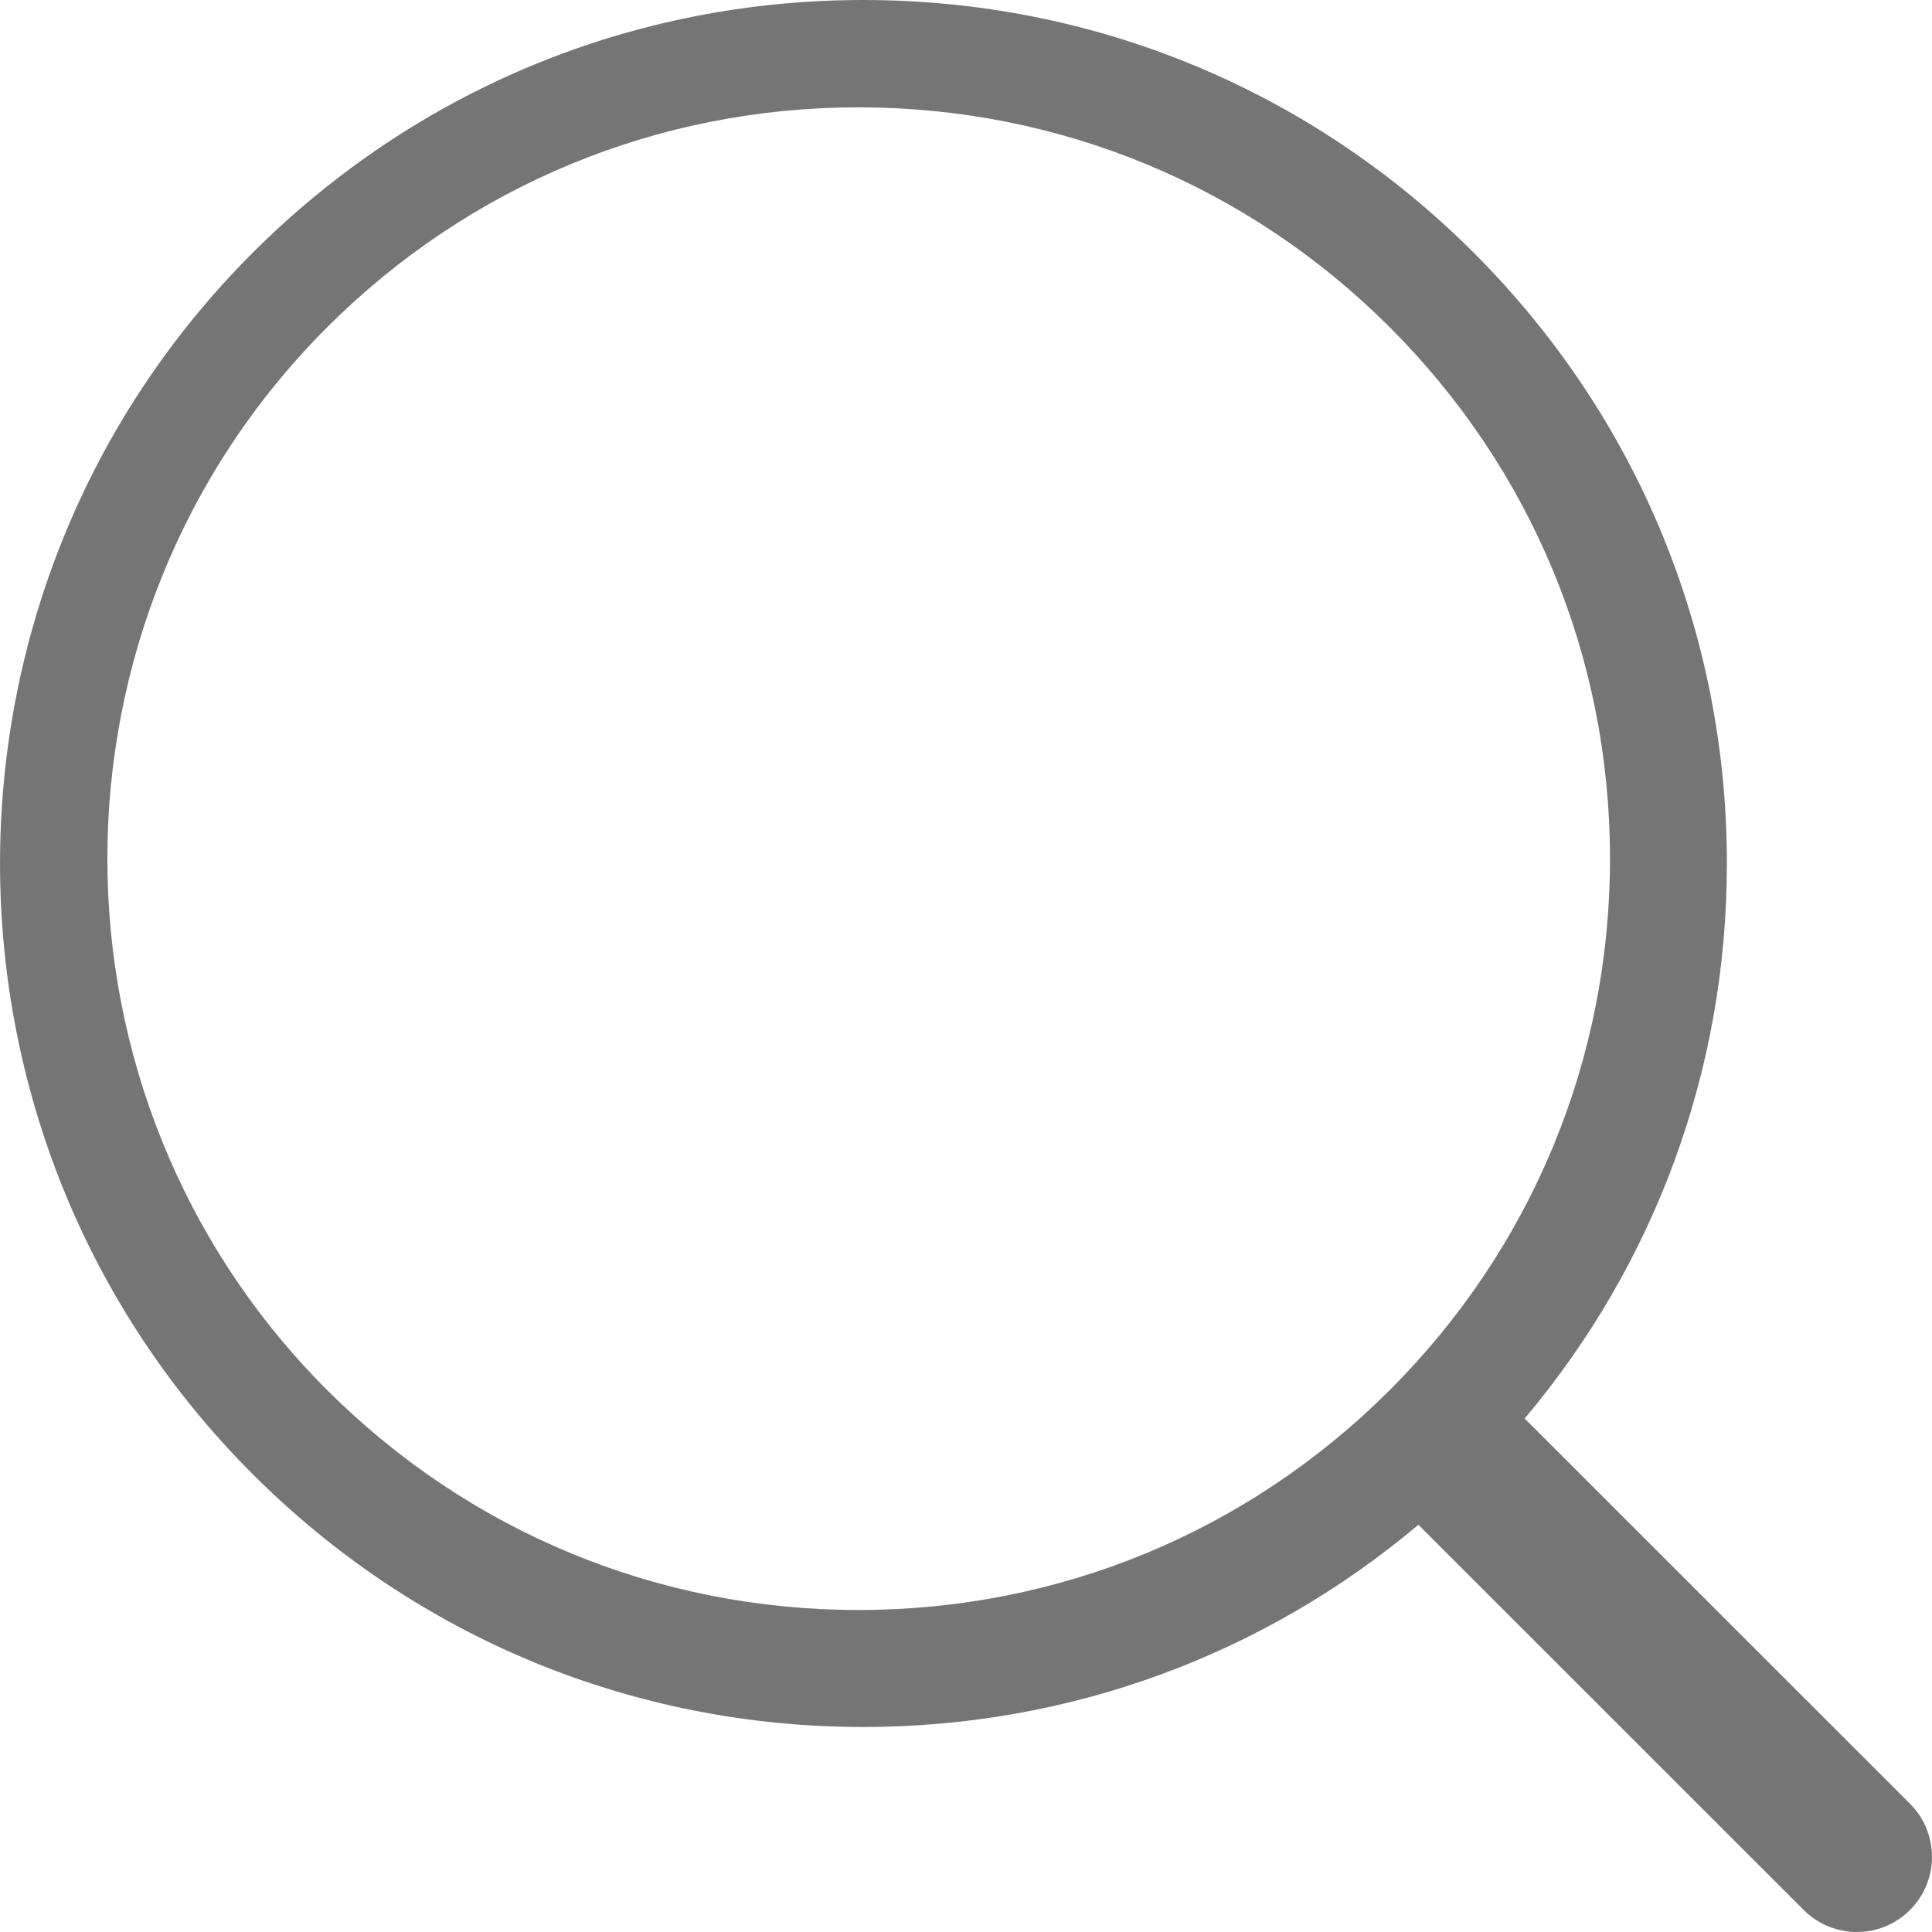 <?xml version="1.0" encoding="UTF-8"?>
<svg width="18px" height="18px" viewBox="0 0 18 18" version="1.1" xmlns="http://www.w3.org/2000/svg" xmlns:xlink="http://www.w3.org/1999/xlink">
    <!-- Generator: Sketch 52.4 (67378) - http://www.bohemiancoding.com/sketch -->
    <title>Shape</title>
    <desc>Created with Sketch.</desc>
    <g id="Page-1" stroke="none" stroke-width="1" fill="none" fill-rule="evenodd">
        <g id="index---my-task" transform="translate(-172, -181)" fill="#757575" fill-rule="nonzero">
            <g id="Group-5" transform="translate(92, 170)">
                <path d="M94.205,24.216 C95.424,22.769 96.089,20.959 96.089,19.045 C96.089,16.896 95.252,14.876 93.732,13.356 C92.213,11.837 90.192,11 88.043,11 C85.893,11 83.873,11.837 82.353,13.356 C79.216,16.493 79.216,21.597 82.353,24.733 C83.873,26.253 85.893,27.09 88.043,27.09 C89.957,27.09 91.768,26.424 93.215,25.206 L96.805,28.795 C96.942,28.932 97.121,29 97.3,29 C97.479,29 97.658,28.932 97.795,28.795 C98.068,28.522 98.068,28.078 97.795,27.805 L94.205,24.216 Z M83.047,23.95 C80.318,21.221 80.318,16.78 83.047,14.05 C84.37,12.728 86.128,12 87.998,12 C89.869,12 91.627,12.728 92.949,14.05 C94.272,15.372 95,17.13 95,19 C95,20.87 94.272,22.628 92.949,23.95 C91.627,25.272 89.869,26 87.998,26 C86.128,26 84.37,25.272 83.047,23.95 Z" id="Shape"></path>
            </g>
        </g>
    </g>
</svg>